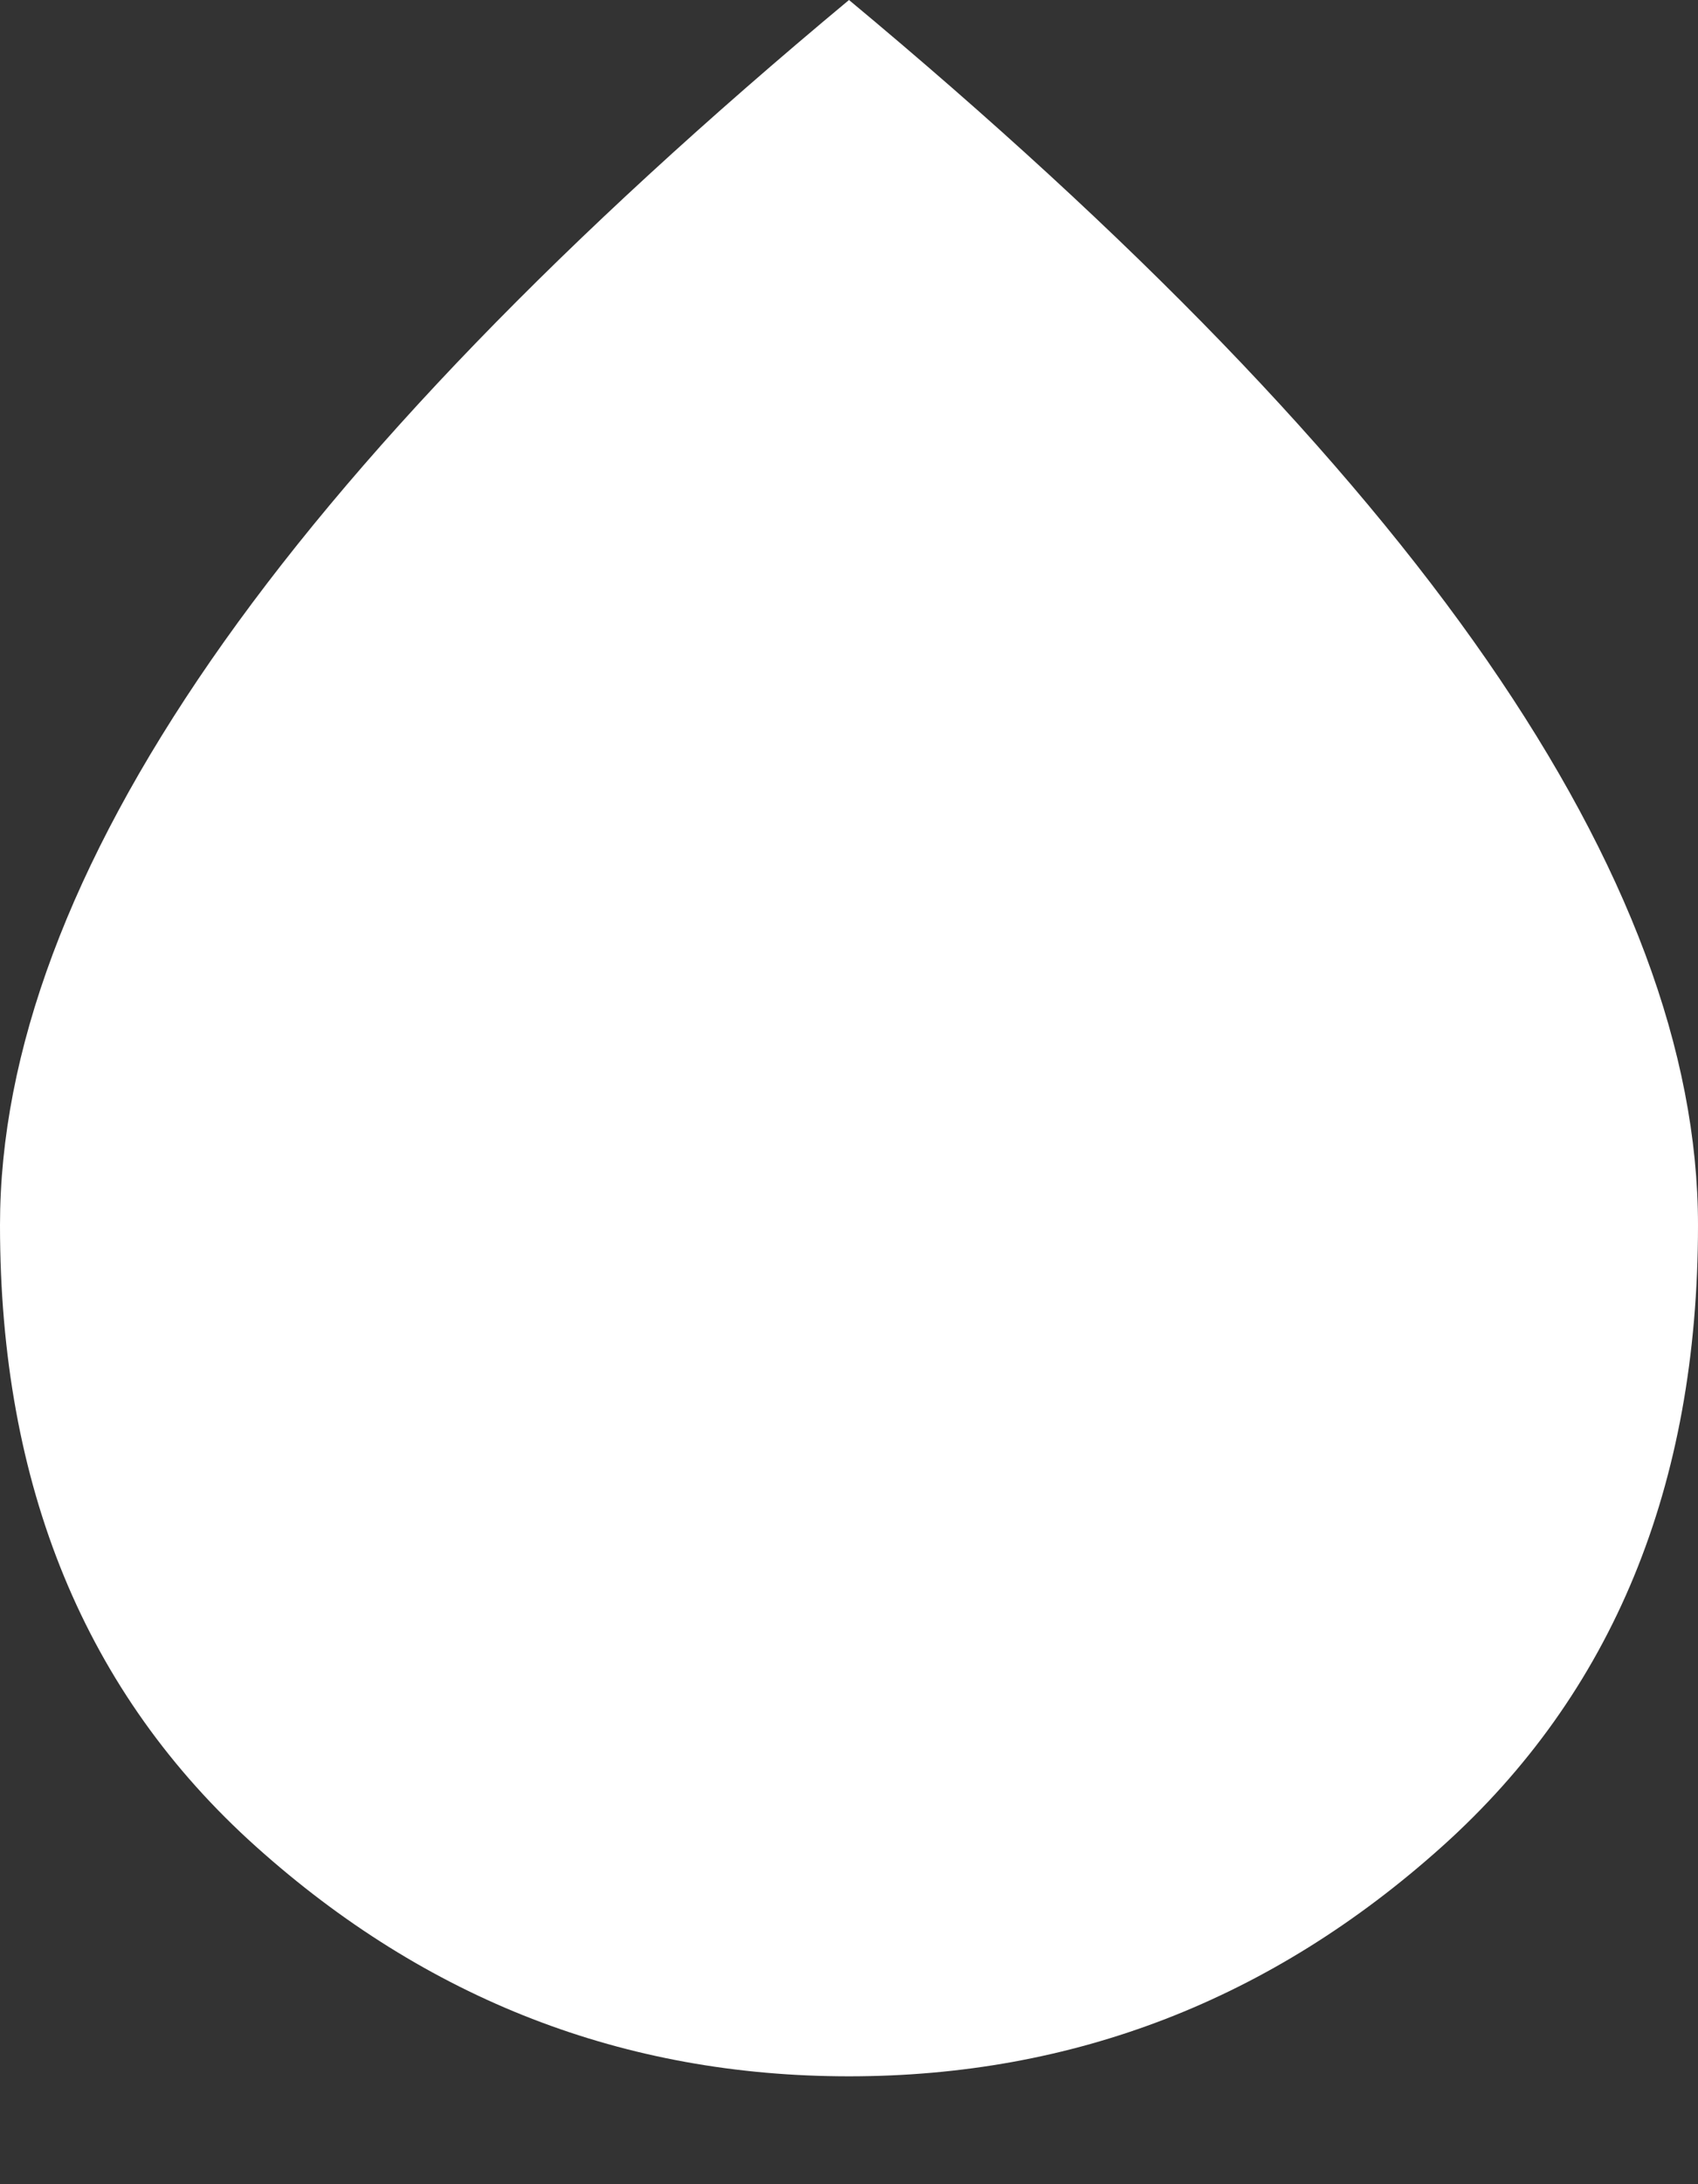 <svg width="14" height="18" viewBox="0 0 14 18" fill="none" xmlns="http://www.w3.org/2000/svg">
<rect x="0" y="0" width="14" height="18" fill="#333333" stroke="none"/>
<path d="M7 17.111C5.148 17.111 3.518 16.48 2.111 15.218C0.704 13.956 0 12.249 0 10.096C0 8.67 0.58 7.119 1.739 5.443C2.898 3.768 4.652 1.954 7 0C9.348 1.954 11.102 3.768 12.261 5.443C13.42 7.119 14 8.67 14 10.096C14 12.249 13.296 13.956 11.889 15.218C10.482 16.48 8.852 17.111 7 17.111Z" fill="white"/>
</svg>
